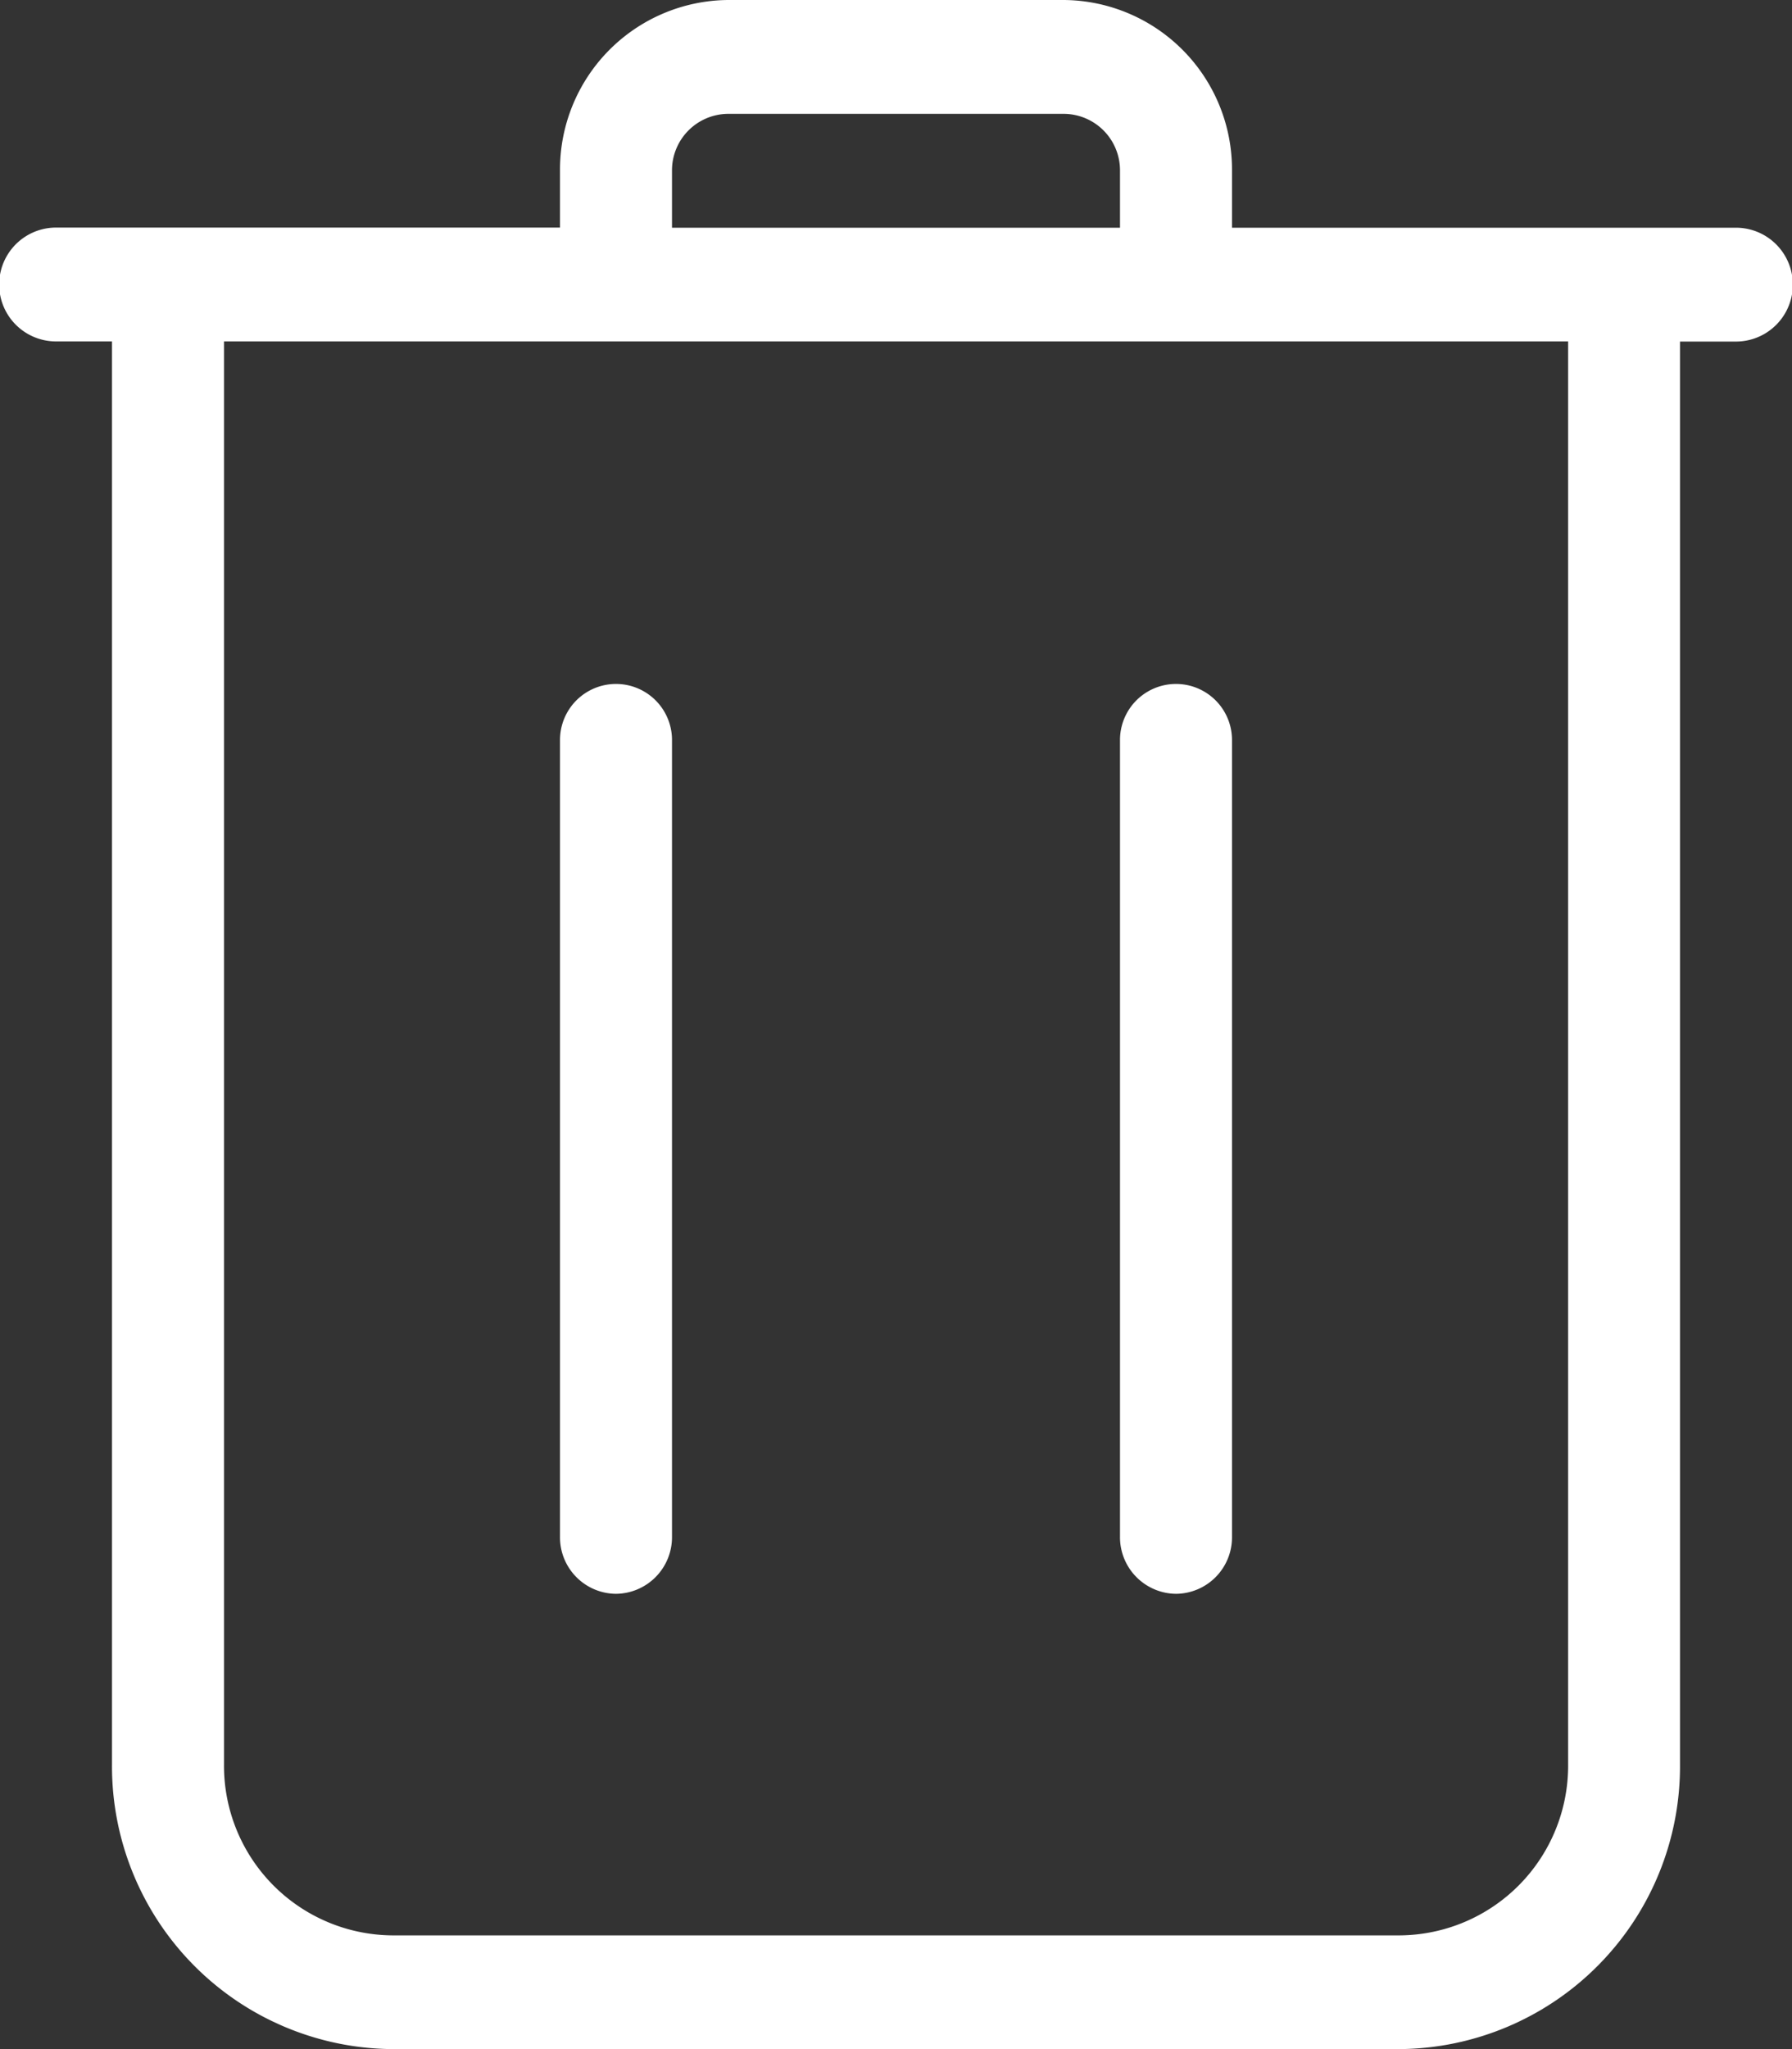 <svg xmlns="http://www.w3.org/2000/svg" width="14" height="16" viewBox="0 0 14 16">
  <rect x="0" y="0" width="14" height="16" fill="#333333" stroke="none"/>
  <path id="trash" d="M10.937,16H3.063A2.208,2.208,0,0,1,.875,13.778V2.666H.438a.444.444,0,0,1,0-.889H4.375V1.334A1.324,1.324,0,0,1,5.687,0H8.313A1.324,1.324,0,0,1,9.625,1.334v.444h3.937a.444.444,0,0,1,0,.889h-.437V13.778A2.208,2.208,0,0,1,10.937,16ZM1.75,2.666V13.778a1.325,1.325,0,0,0,1.313,1.334h7.875a1.325,1.325,0,0,0,1.313-1.334V2.666ZM5.687.889a.441.441,0,0,0-.437.445v.444h3.5V1.334A.441.441,0,0,0,8.313.889Zm3.5,11.556A.442.442,0,0,1,8.75,12V5.778a.437.437,0,1,1,.875,0V12A.441.441,0,0,1,9.188,12.445Zm-4.375,0A.441.441,0,0,1,4.375,12V5.778a.437.437,0,1,1,.875,0V12A.442.442,0,0,1,4.812,12.445Z" fill="#fff"/>
</svg>
